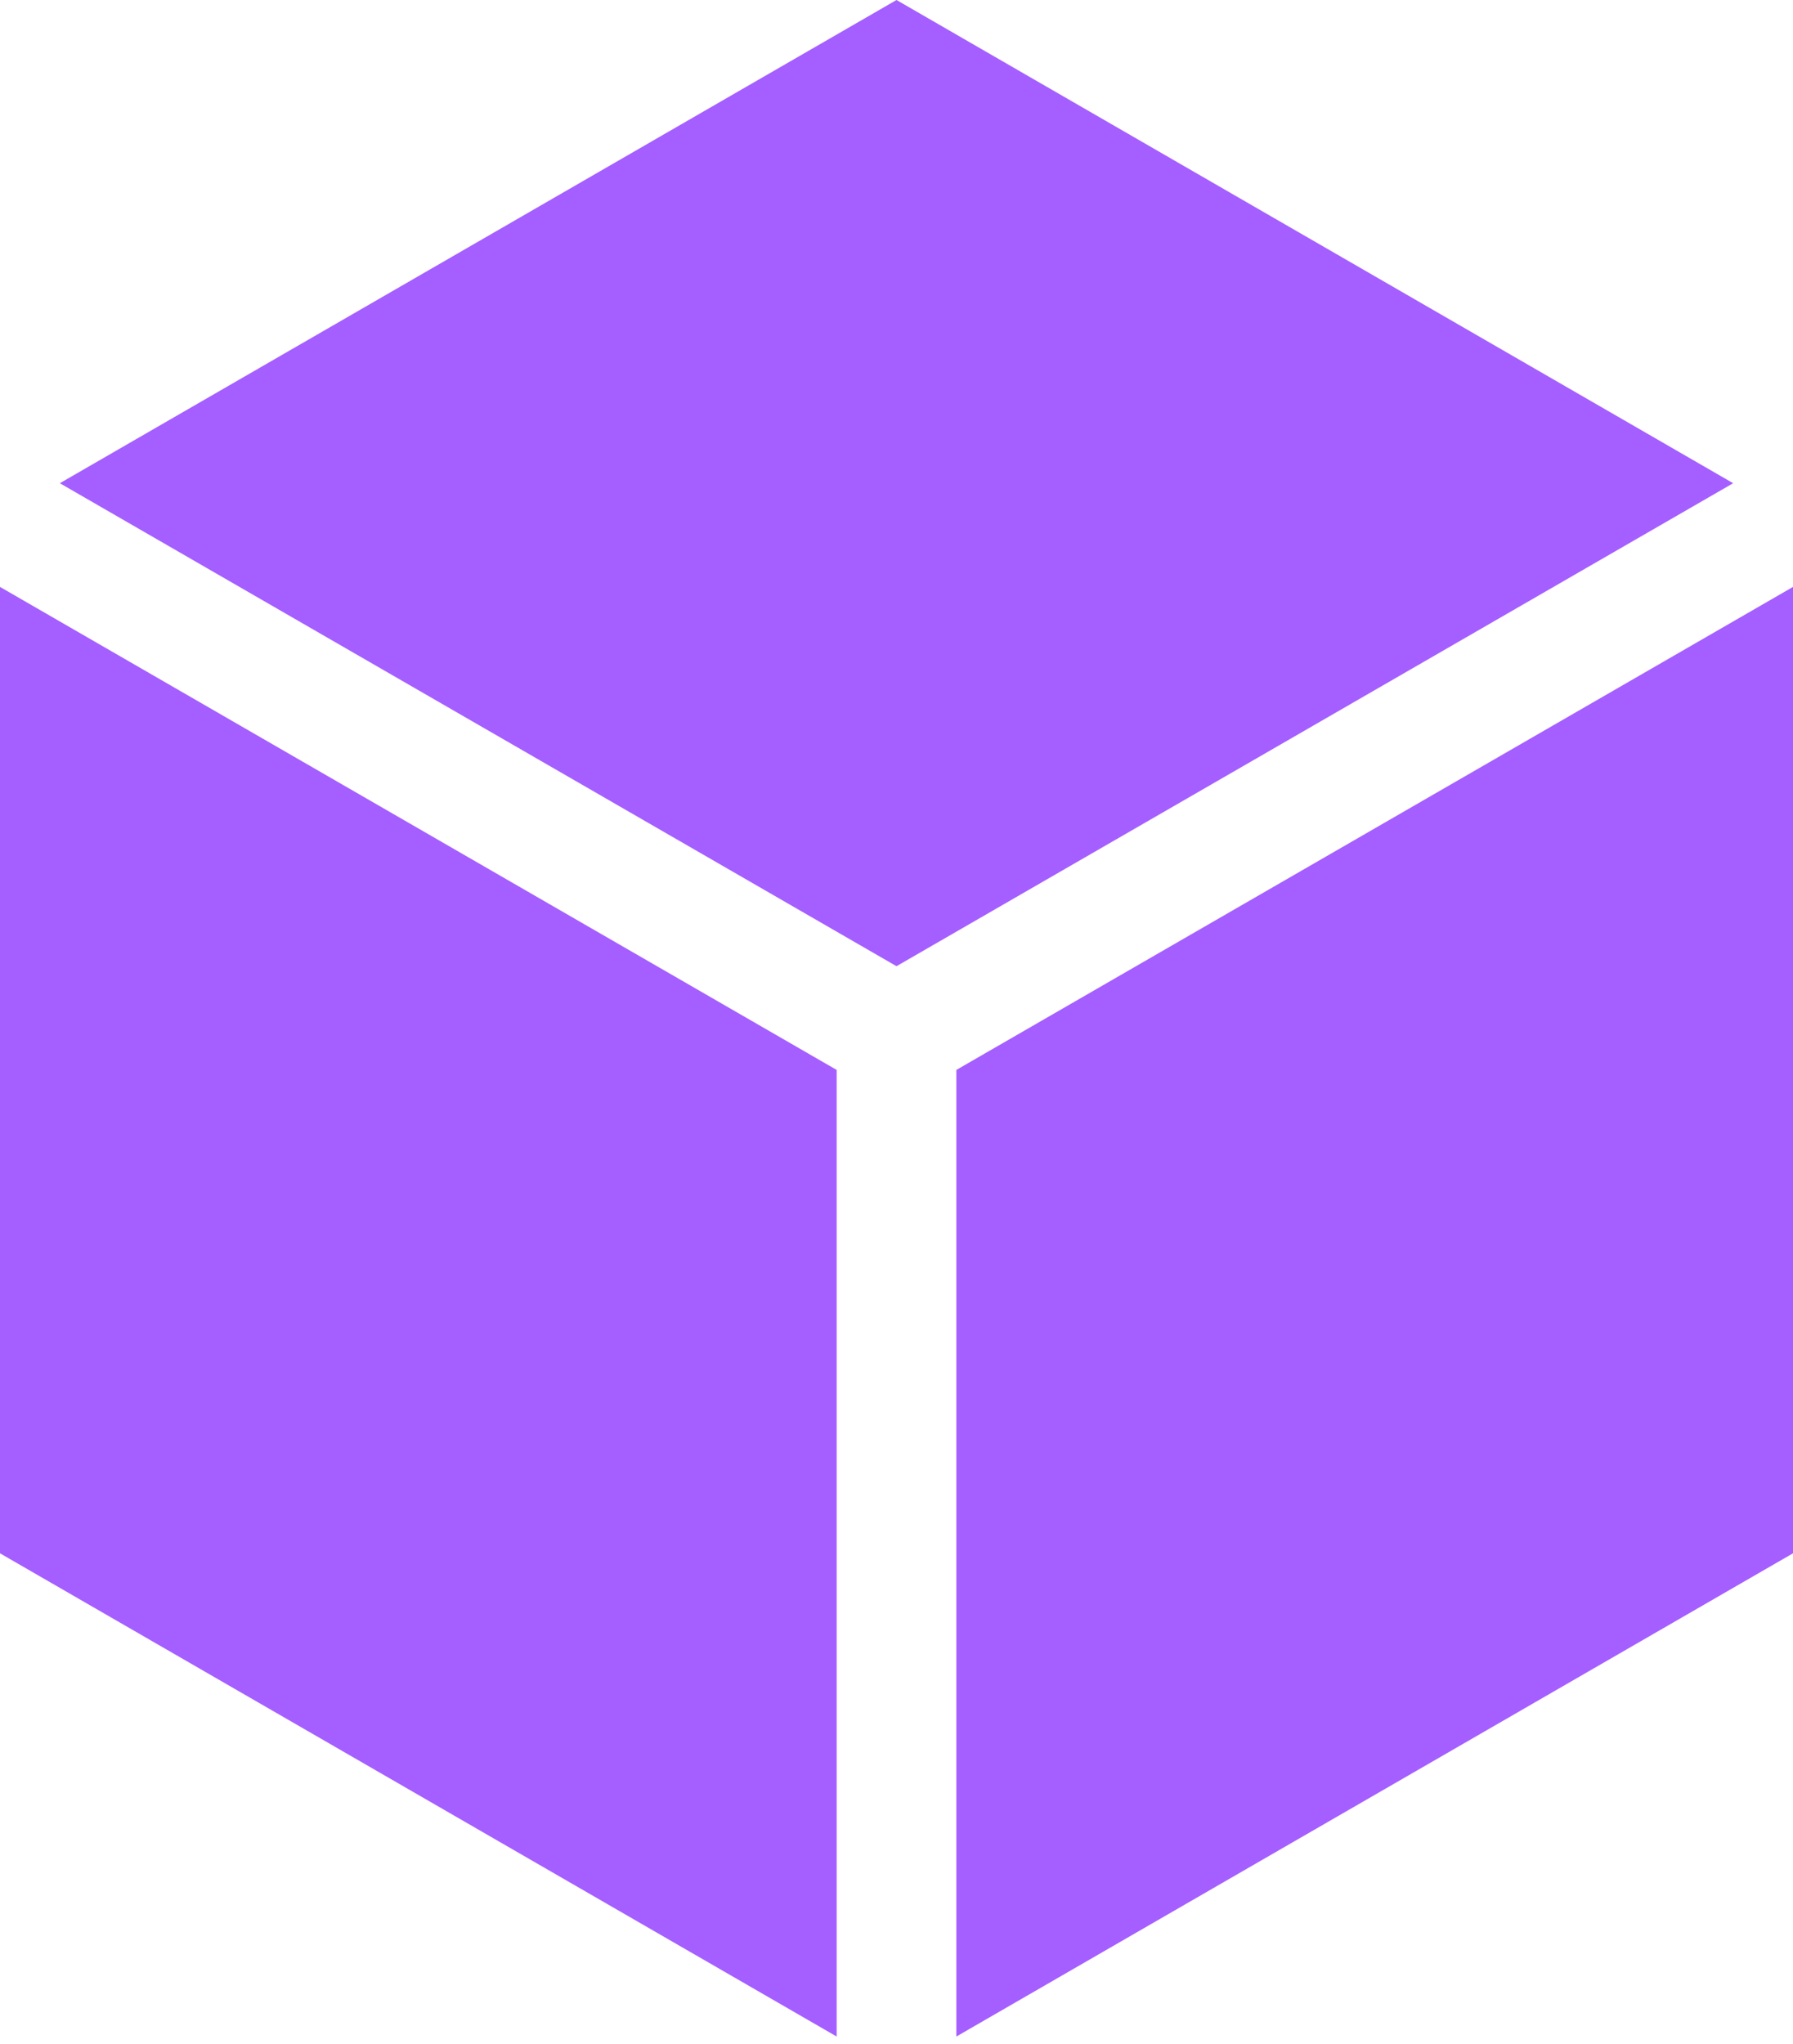 <svg width="93" height="106" viewBox="0 0 93 106" fill="none" xmlns="http://www.w3.org/2000/svg">
<path d="M46.5 50.098L89.896 25.055L46.5 0L3.104 25.055L46.5 50.098Z" fill="#A55EFF"/>
<path d="M43.396 55.476L0 30.432V80.54L43.396 105.595V55.476Z" fill="#A55EFF"/>
<path d="M49.605 55.476V105.595L93 80.54V30.432L49.605 55.476Z" fill="#A55EFF"/>
</svg>
